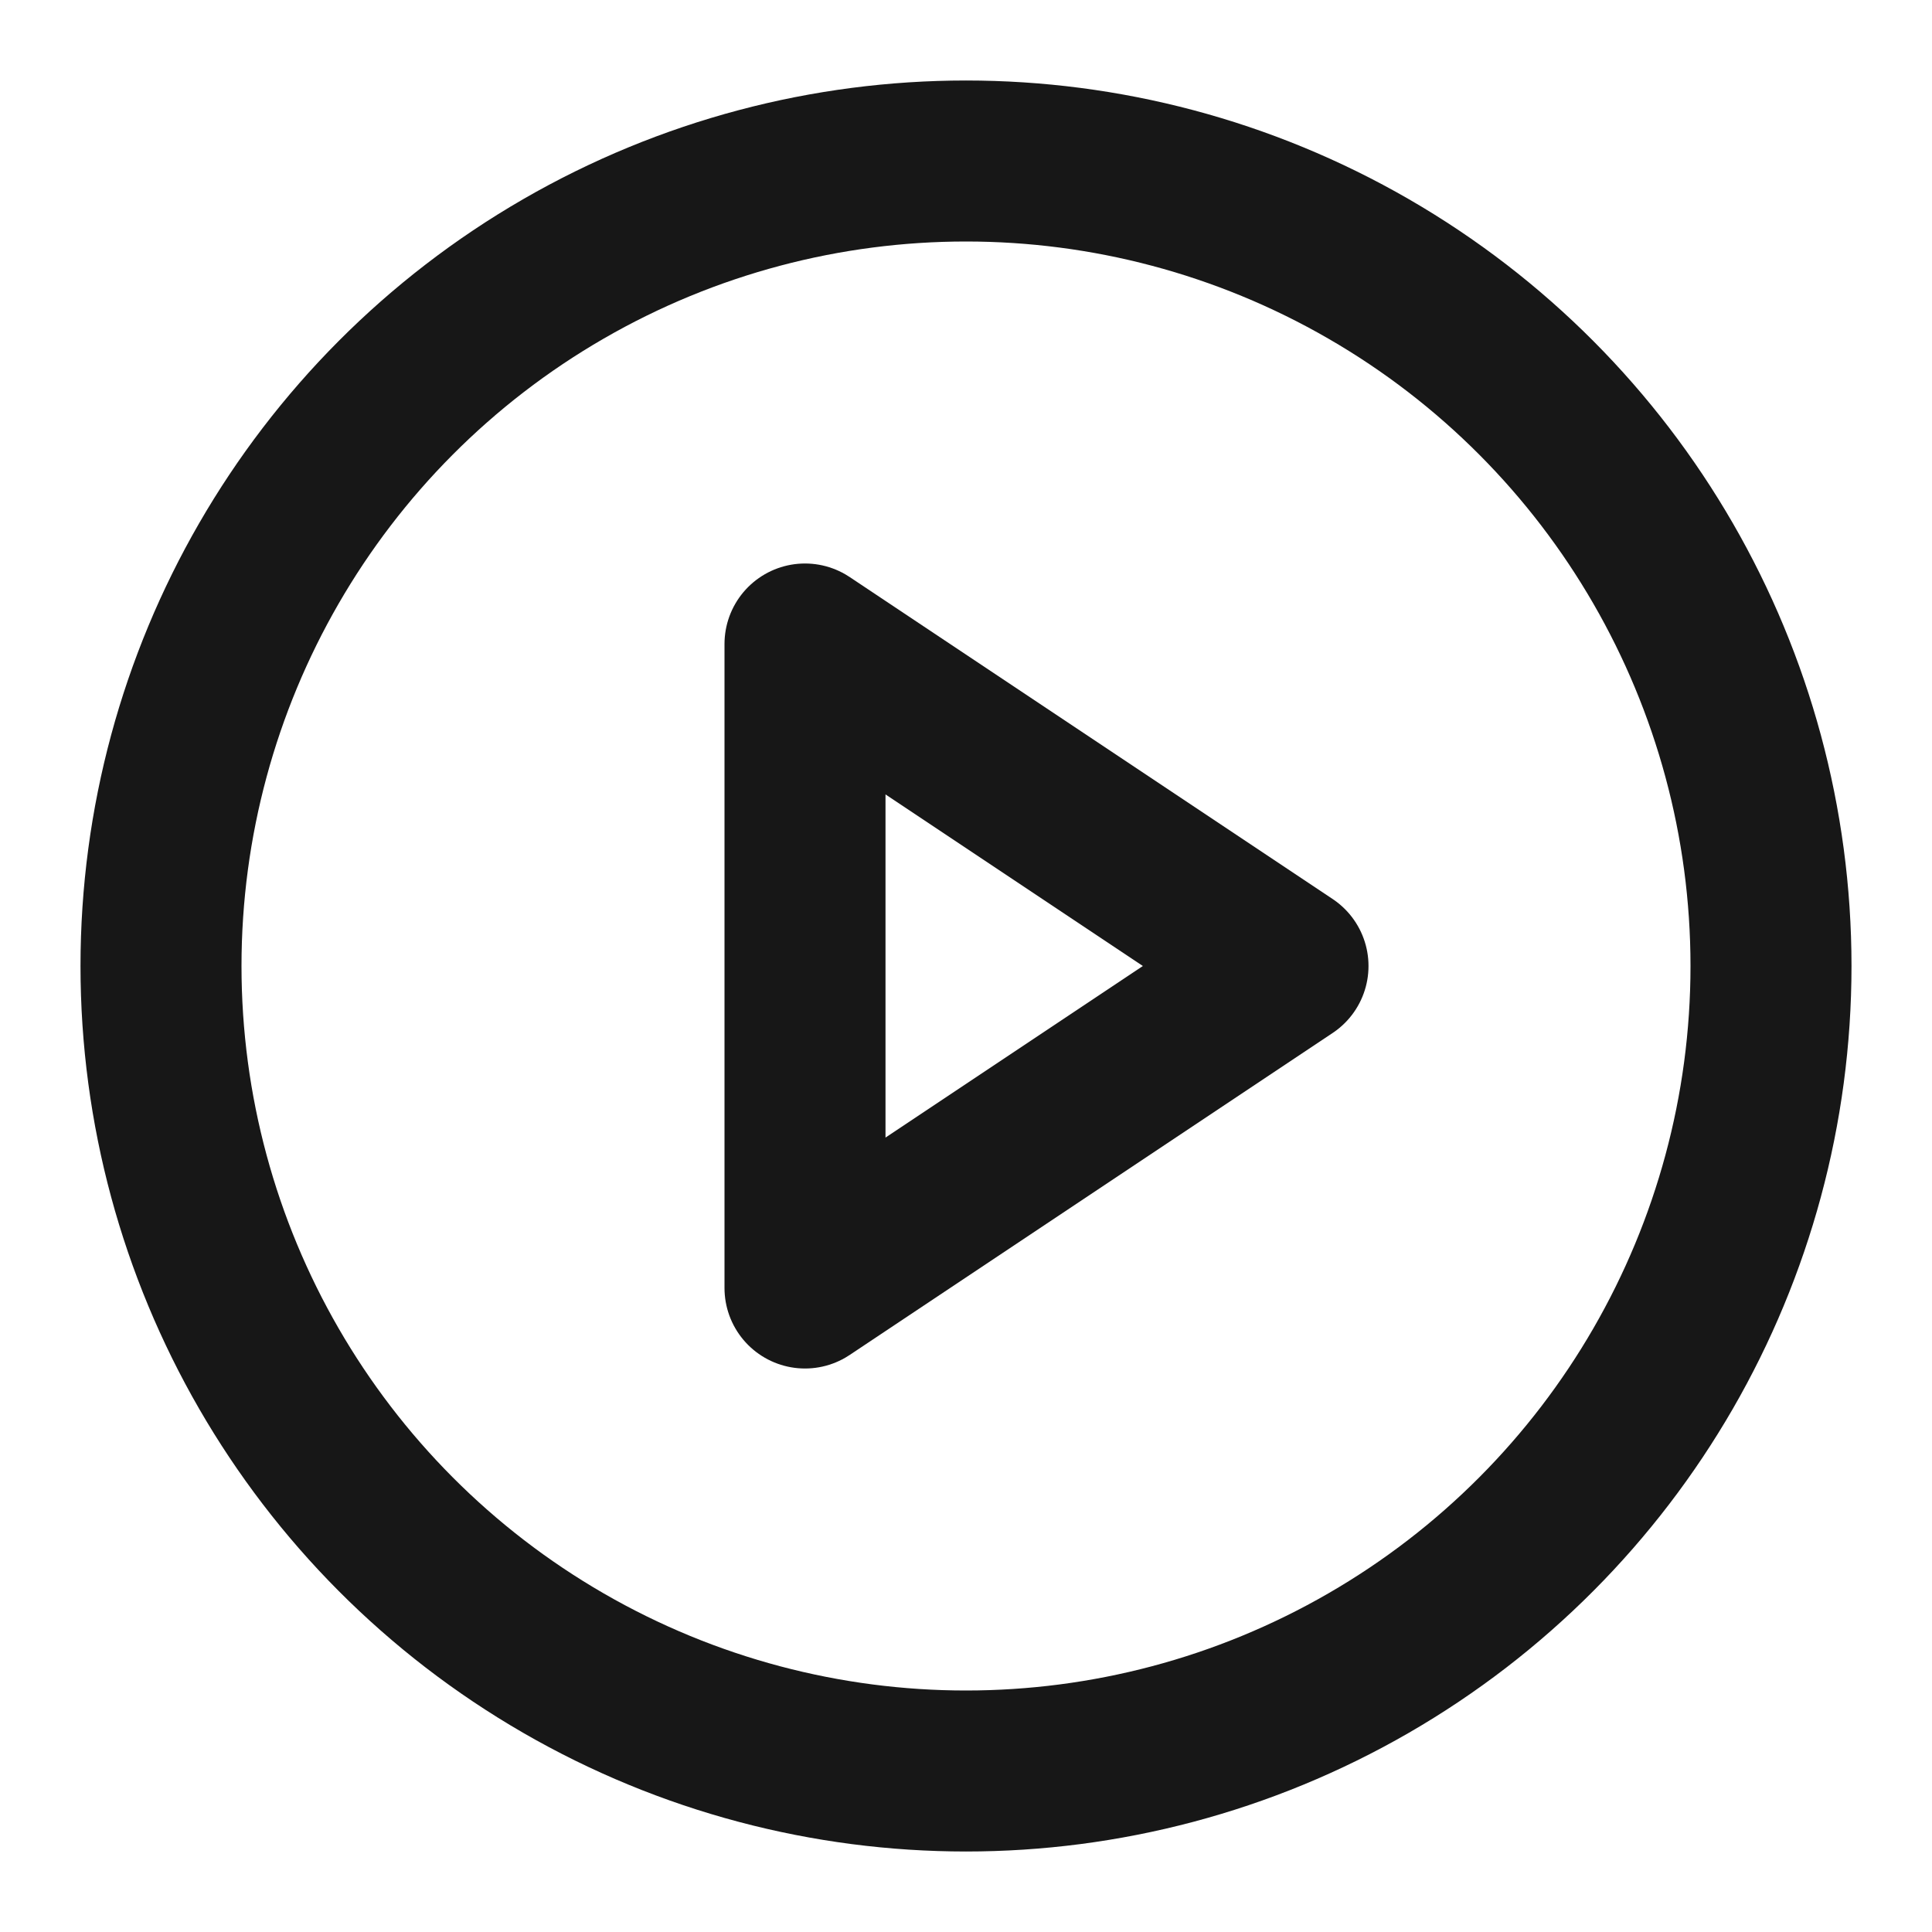 <svg xmlns="http://www.w3.org/2000/svg" width="24" height="24" viewBox="0 0 24 24" fill="none" stroke="#171717" stroke-width="2" stroke-linecap="round" stroke-linejoin="round" class="feather feather-play-circle"><circle cx="12" cy="12" r="10"></circle><polygon points="10 8 16 12 10 16 10 8"></polygon></svg>